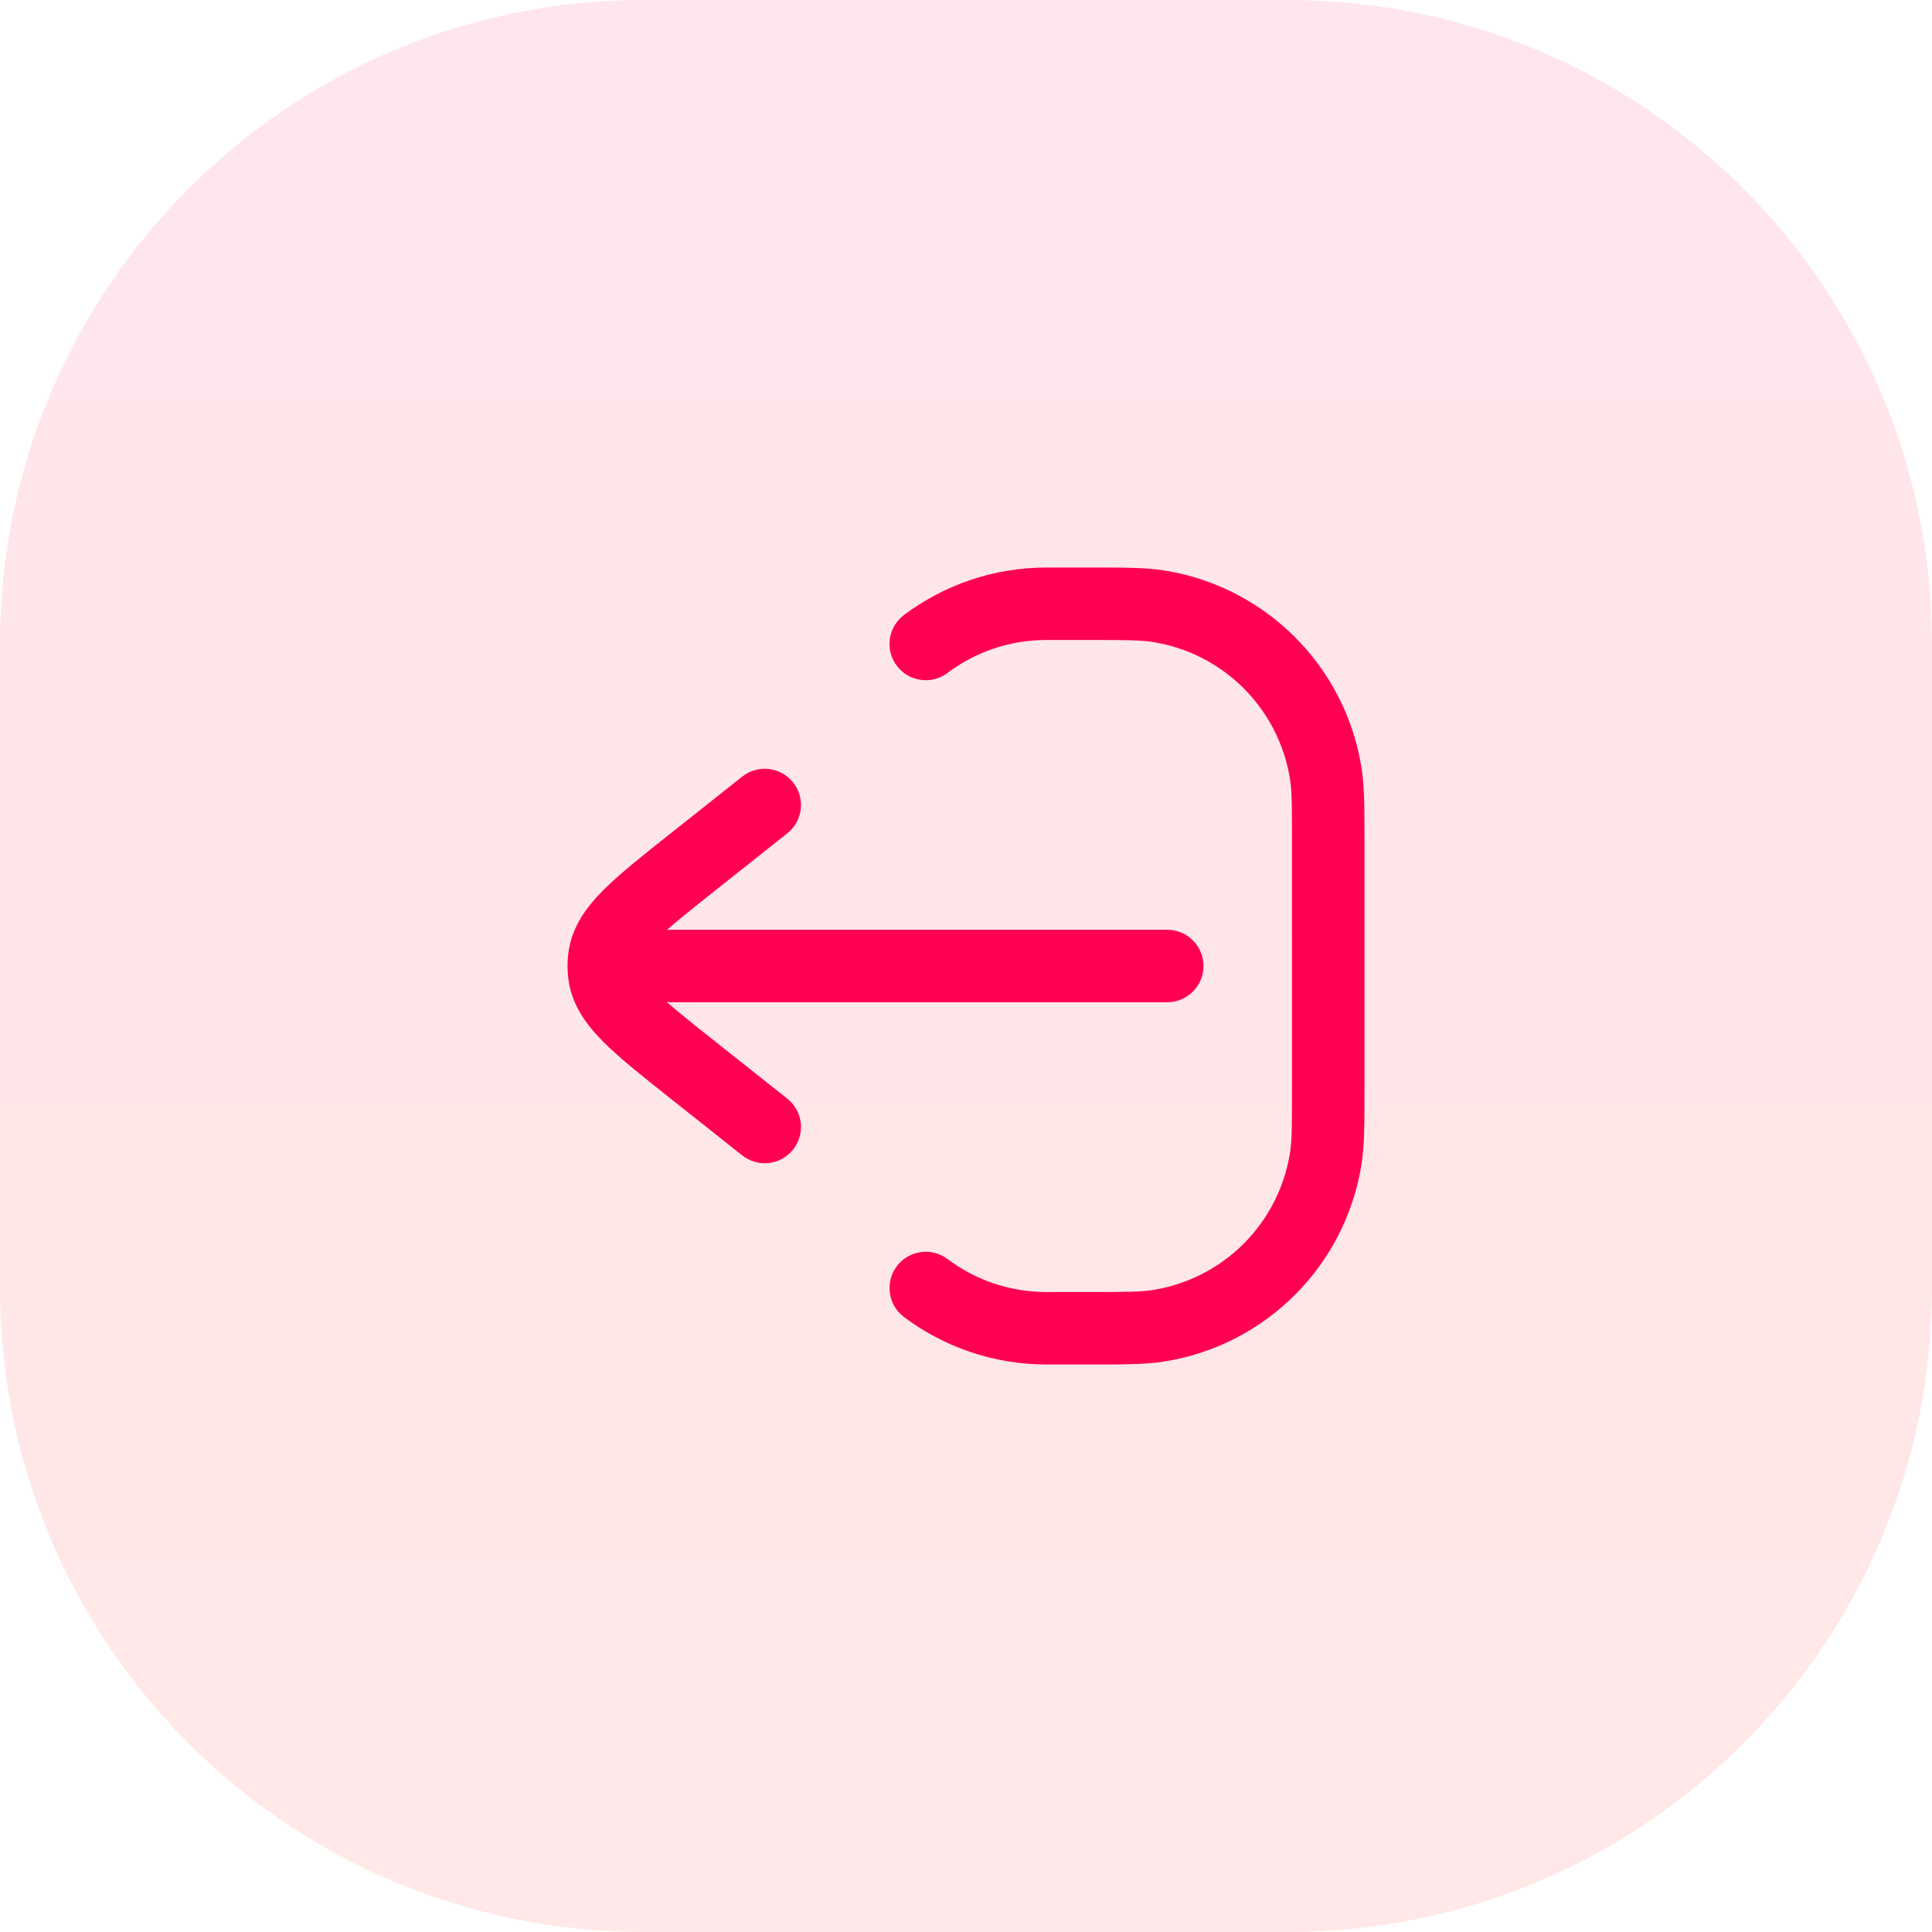 <svg fill="none" height="40" viewBox="0 0 40 40" width="40" xmlns="http://www.w3.org/2000/svg">
    <defs>
        <linearGradient gradientUnits="userSpaceOnUse" id="paint0_linear_403_2" x1="20" x2="20"
            y1="0" y2="40">
            <stop stop-color="#FF0052" />
            <stop offset="1" stop-color="#FF1F00" />
        </linearGradient>
    </defs>
    <path
        d="M26.667 0H13.333C5.97 0 0 5.97 0 13.333V26.667C0 34.031 5.97 40 13.333 40H26.667C34.031 40 40 34.031 40 26.667V13.333C40 5.97 34.031 0 26.667 0Z"
        fill="url(#paint0_linear_403_2)" opacity="0.1" />
    <path
        d="M21.667 12.5L21.667 13.25H21.667V12.5ZM22.5 12.5L22.5 11.75H22.5V12.5ZM27.5 17.5L26.75 17.5L27.5 17.5ZM27.5 22.5L28.25 22.5L27.5 22.5ZM22.5 27.5L22.5 28.25L22.5 27.5ZM21.667 27.5L21.667 26.75L21.667 27.5ZM27.449 23.985L28.189 24.102L28.189 24.102L27.449 23.985ZM23.985 27.449L23.868 26.708L23.985 27.449ZM23.985 12.551L24.102 11.81L24.102 11.81L23.985 12.551ZM27.449 16.015L28.189 15.898L28.189 15.898L27.449 16.015ZM18.716 12.733C18.385 12.982 18.318 13.452 18.567 13.784C18.816 14.115 19.286 14.181 19.617 13.933L18.716 12.733ZM19.617 26.067C19.286 25.819 18.816 25.885 18.567 26.216C18.318 26.548 18.385 27.018 18.716 27.267L19.617 26.067ZM24.167 20.75C24.581 20.75 24.917 20.414 24.917 20C24.917 19.586 24.581 19.25 24.167 19.25L24.167 20.75ZM13.333 20L13.333 19.25H13.333V20ZM15.367 23.921C15.692 24.178 16.164 24.124 16.421 23.799C16.678 23.475 16.624 23.003 16.299 22.746L15.367 23.921ZM14.364 22.169L13.898 22.756L13.898 22.756L14.364 22.169ZM14.364 17.831L13.898 17.244L13.898 17.244L14.364 17.831ZM16.299 17.254C16.624 16.997 16.678 16.525 16.421 16.201C16.164 15.876 15.692 15.822 15.367 16.079L16.299 17.254ZM12.517 20.209L11.776 20.327L11.776 20.327L12.517 20.209ZM12.517 19.791L11.776 19.673L11.776 19.673L12.517 19.791ZM12.5 20L11.75 20L12.5 20ZM21.667 13.25H22.5V11.75H21.667V13.25ZM26.75 17.5L26.75 22.5L28.25 22.5L28.25 17.5L26.75 17.5ZM22.5 26.75L21.667 26.75L21.667 28.25L22.5 28.25L22.5 26.75ZM26.75 22.5C26.75 23.303 26.748 23.617 26.708 23.868L28.189 24.102C28.252 23.706 28.25 23.245 28.25 22.5L26.75 22.5ZM22.5 28.25C23.245 28.25 23.706 28.252 24.102 28.189L23.868 26.708C23.617 26.748 23.303 26.75 22.5 26.75L22.5 28.25ZM26.708 23.868C26.476 25.33 25.33 26.476 23.868 26.708L24.102 28.189C26.206 27.856 27.856 26.206 28.189 24.102L26.708 23.868ZM22.5 13.25C23.303 13.25 23.617 13.252 23.868 13.292L24.102 11.81C23.706 11.748 23.245 11.75 22.5 11.75L22.5 13.25ZM28.25 17.5C28.25 16.755 28.252 16.294 28.189 15.898L26.708 16.132C26.748 16.383 26.75 16.697 26.75 17.5L28.25 17.5ZM23.868 13.292C25.33 13.524 26.476 14.67 26.708 16.132L28.189 15.898C27.856 13.794 26.206 12.144 24.102 11.81L23.868 13.292ZM21.667 11.75C20.561 11.75 19.538 12.116 18.716 12.733L19.617 13.933C20.188 13.504 20.897 13.25 21.667 13.25L21.667 11.75ZM21.667 26.75C20.897 26.75 20.188 26.496 19.617 26.067L18.716 27.267C19.538 27.884 20.561 28.25 21.667 28.25L21.667 26.75ZM24.167 19.25L13.333 19.25L13.333 20.75L24.167 20.75L24.167 19.25ZM16.299 22.746L14.83 21.581L13.898 22.756L15.367 23.921L16.299 22.746ZM14.83 18.419L16.299 17.254L15.367 16.079L13.898 17.244L14.83 18.419ZM14.83 21.581C14.23 21.105 13.831 20.787 13.564 20.521C13.301 20.259 13.265 20.14 13.257 20.091L11.776 20.327C11.858 20.843 12.161 21.241 12.505 21.584C12.847 21.924 13.327 22.303 13.898 22.756L14.83 21.581ZM13.898 17.244C13.327 17.697 12.847 18.076 12.505 18.416C12.161 18.759 11.858 19.157 11.776 19.673L13.257 19.909C13.265 19.86 13.301 19.741 13.564 19.479C13.831 19.213 14.23 18.895 14.83 18.419L13.898 17.244ZM13.257 20.091C13.252 20.06 13.25 20.03 13.25 20L11.75 20C11.75 20.109 11.759 20.219 11.776 20.327L13.257 20.091ZM13.25 20C13.25 19.97 13.252 19.94 13.257 19.909L11.776 19.673C11.759 19.781 11.75 19.891 11.75 20L13.25 20ZM13.333 19.25H12.5L12.5 20.75H13.333L13.333 19.25Z"
        fill="#FF0052" />

</svg>
